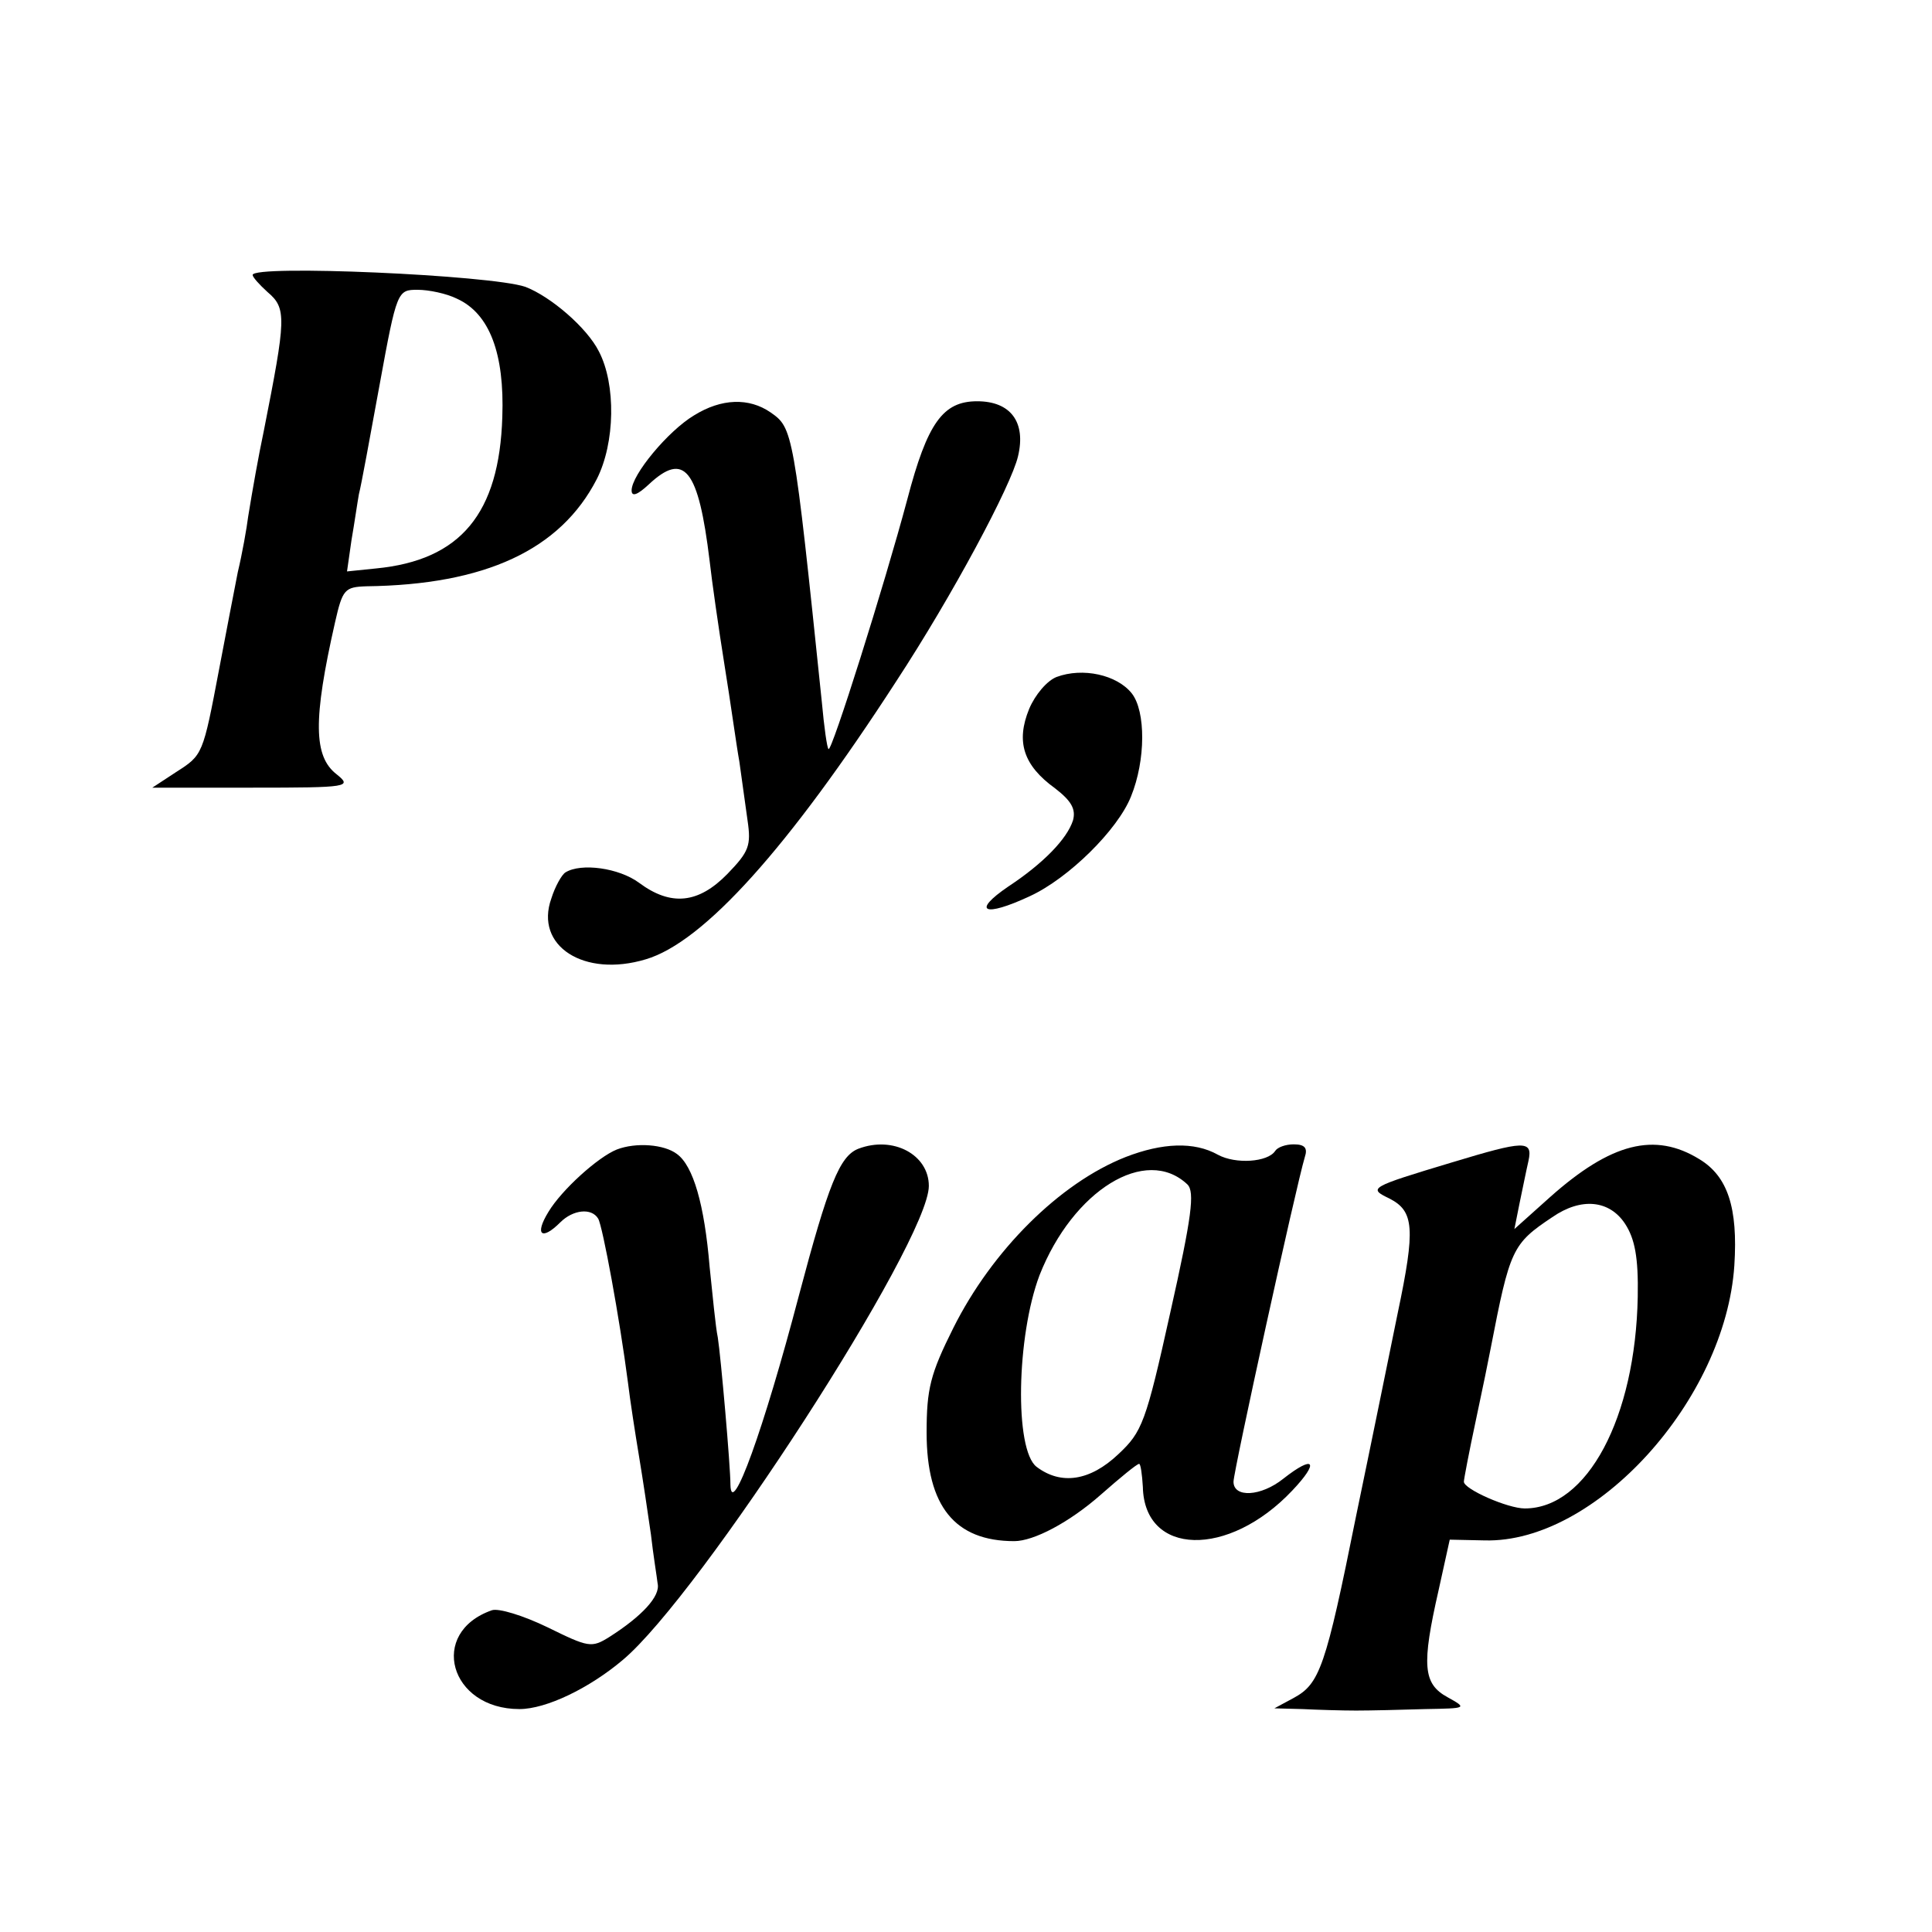 <?xml version="1.0" standalone="no"?>
<!DOCTYPE svg PUBLIC "-//W3C//DTD SVG 20010904//EN"
 "http://www.w3.org/TR/2001/REC-SVG-20010904/DTD/svg10.dtd">
<svg version="1.0" xmlns="http://www.w3.org/2000/svg"
 width="260pt" height="260pt" viewBox="0 0 260 260"
 preserveAspectRatio="xMidYMid meet">
<g transform="translate(0,260) scale(0.1,-0.1)"
fill="#000000" stroke="none">
<path d="M340 2230 c0 -3 9 -13 20 -23 26 -22 25 -35 -5 -187 -7 -33 -15 -78
-21 -115 -2 -16 -8 -50 -14 -75 -5 -25 -16 -83 -25 -130 -22 -116 -22 -116
-58 -139 l-32 -21 135 0 c130 0 134 1 113 18 -31 24 -32 73 -2 205 10 44 13
47 42 48 160 2 261 49 310 144 25 49 26 128 3 172 -16 32 -65 74 -99 87 -47
16 -367 30 -367 16z m275 -32 c44 -20 64 -74 61 -159 -4 -130 -56 -193 -170
-204 l-39 -4 6 42 c4 23 8 51 10 62 3 11 15 77 28 148 23 126 24 127 51 127
15 0 39 -5 53 -12z"/>
<path d="M934 2041 c-35 -21 -84 -80 -84 -101 0 -9 8 -6 23 8 48 45 67 21 82
-103 3 -27 12 -90 20 -140 8 -49 16 -108 20 -130 3 -22 8 -57 11 -79 5 -34 2
-42 -27 -72 -39 -40 -76 -44 -119 -12 -27 20 -78 27 -99 14 -5 -3 -14 -19 -19
-35 -23 -64 44 -107 127 -82 78 23 192 150 337 374 76 116 155 264 164 303 11
46 -10 74 -55 74 -46 0 -67 -29 -94 -132 -31 -116 -102 -341 -106 -336 -2 1
-6 30 -9 63 -38 367 -39 369 -69 390 -29 20 -66 19 -103 -4z"/>
<path d="M1422 1689 c-13 -5 -29 -24 -37 -43 -18 -44 -8 -76 35 -107 22 -17
28 -28 24 -43 -8 -25 -40 -58 -87 -89 -50 -34 -33 -42 29 -13 52 24 118 89
136 134 20 49 20 115 1 139 -20 25 -66 35 -101 22z"/>
<path d="M830 1053 c-25 -10 -74 -54 -92 -84 -19 -31 -9 -39 16 -14 17 17 42
20 51 5 6 -10 29 -135 40 -220 3 -25 10 -70 15 -100 5 -30 12 -77 16 -105 3
-27 8 -57 9 -66 4 -17 -21 -44 -65 -72 -24 -15 -28 -14 -83 13 -33 16 -66 26
-75 23 -86 -30 -57 -133 37 -133 36 0 94 28 139 66 104 87 412 563 412 638 0
42 -48 68 -95 50 -25 -10 -40 -47 -80 -198 -47 -179 -91 -301 -92 -254 0 25
-13 173 -17 198 -3 14 -7 57 -11 95 -7 84 -22 136 -44 152 -17 13 -55 16 -81
6z"/>
<path d="M1515 1043 c-89 -35 -180 -126 -232 -230 -31 -62 -36 -82 -36 -141 0
-99 38 -146 118 -146 26 0 74 25 117 63 25 22 48 41 51 41 2 0 4 -14 5 -31 2
-93 115 -96 201 -5 37 39 30 49 -12 16 -30 -24 -67 -26 -67 -4 0 14 84 397 96
437 4 12 0 17 -15 17 -11 0 -22 -4 -25 -9 -10 -15 -53 -18 -77 -5 -32 18 -75
16 -124 -3z m83 -37 c10 -10 6 -43 -23 -172 -33 -149 -38 -161 -70 -191 -38
-36 -77 -42 -110 -17 -30 23 -27 176 4 258 45 114 143 175 199 122z"/>
<path d="M1955 1036 c-113 -34 -114 -35 -85 -49 33 -17 35 -40 11 -154 -11
-54 -36 -177 -56 -273 -41 -204 -49 -226 -84 -245 l-26 -14 38 -1 c20 -1 53
-2 72 -2 19 0 61 1 93 2 56 1 57 1 30 16 -33 18 -35 43 -12 144 l15 68 47 -1
c149 -4 324 189 336 370 5 78 -9 120 -47 143 -60 37 -119 22 -201 -51 l-48
-43 7 35 c4 19 9 44 12 57 6 28 -6 27 -102 -2z m232 -83 c13 -20 18 -45 17
-98 -3 -163 -68 -285 -152 -285 -23 0 -82 26 -82 36 0 3 7 40 16 82 9 42 18
86 20 97 26 134 29 141 83 177 39 27 77 23 98 -9z"/>
</g>
</svg>
